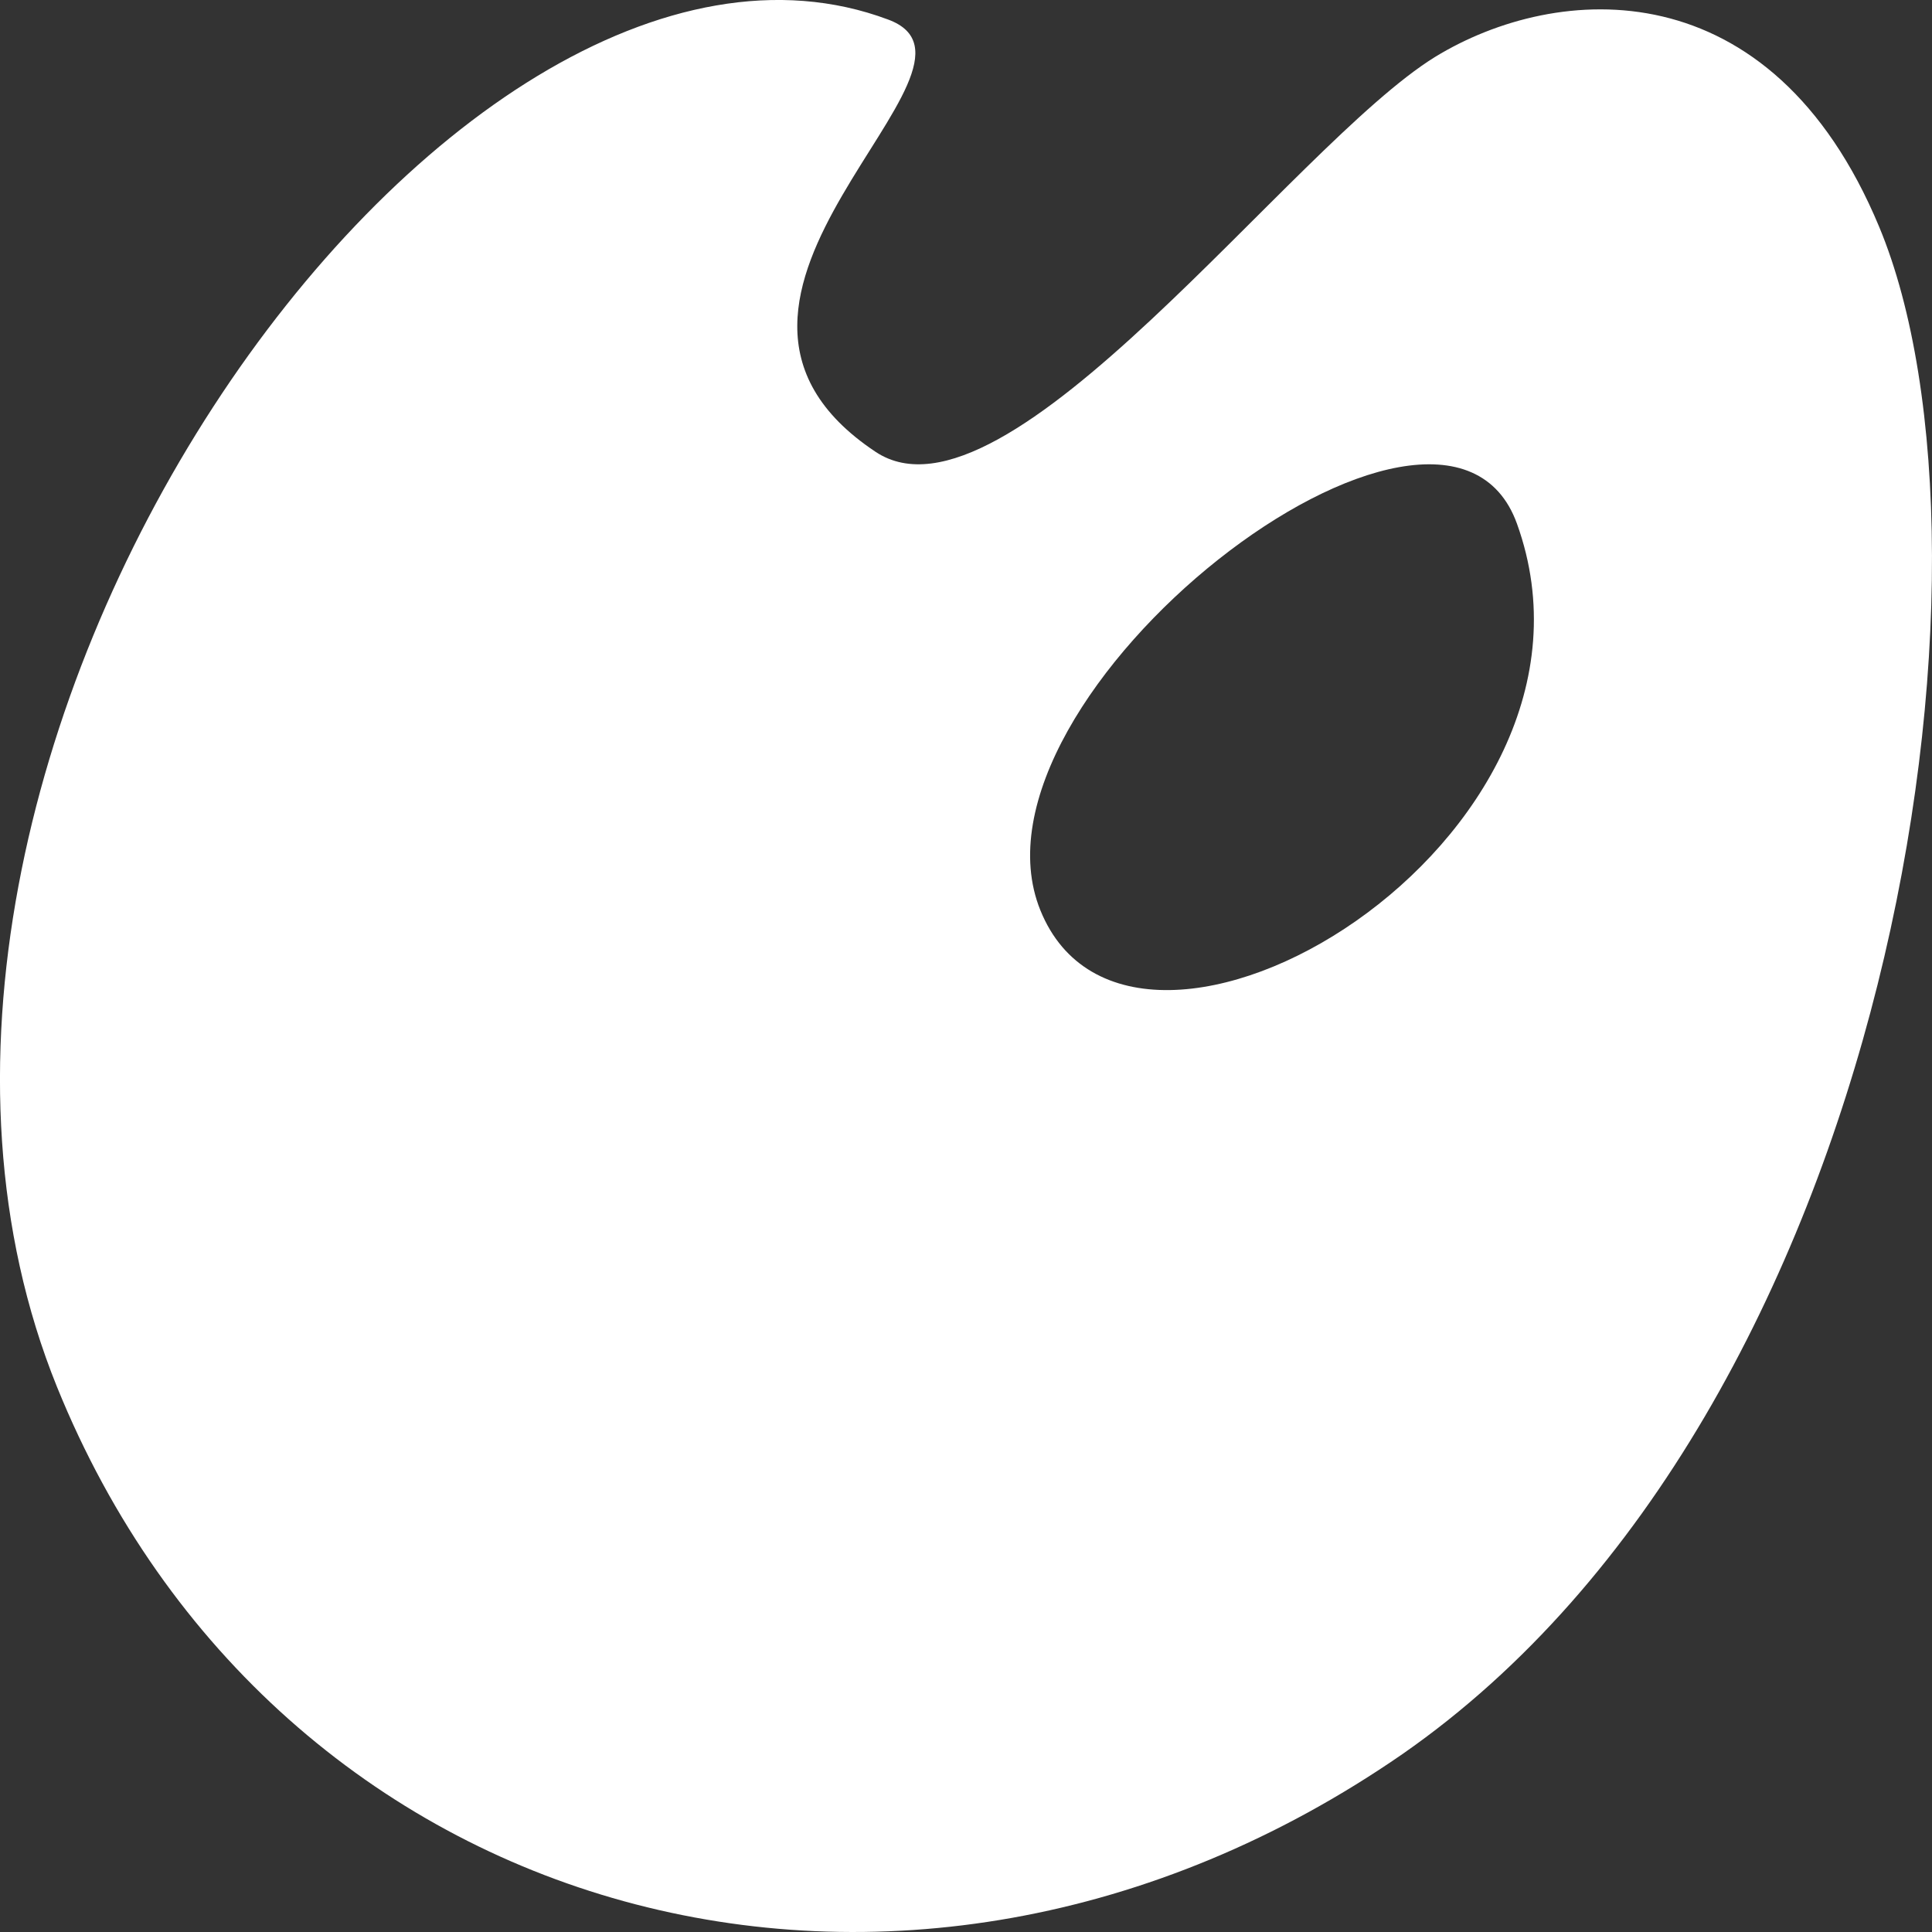 <svg width="24" height="24" viewBox="0 0 24 24" fill="none" xmlns="http://www.w3.org/2000/svg">
<rect x="0" y="0" width="24" height="24" fill="#333333" stroke="none"/>
<path d="M11.033 0.243C12.611 0.827 7.987 3.691 10.877 5.613C12.502 6.693 16.048 1.804 17.829 0.706C19.344 -0.22 22 -0.409 23.343 2.816C25.046 6.899 23.562 17.518 17.423 21.789C11.221 26.078 3.41 23.899 0.707 17.226C-2.433 9.455 5.581 -1.798 11.033 0.243ZM12.924 11.308C14.064 14.121 20.266 10.45 18.844 6.505C17.922 3.949 11.846 8.649 12.924 11.308Z" fill="white"/>
</svg>
